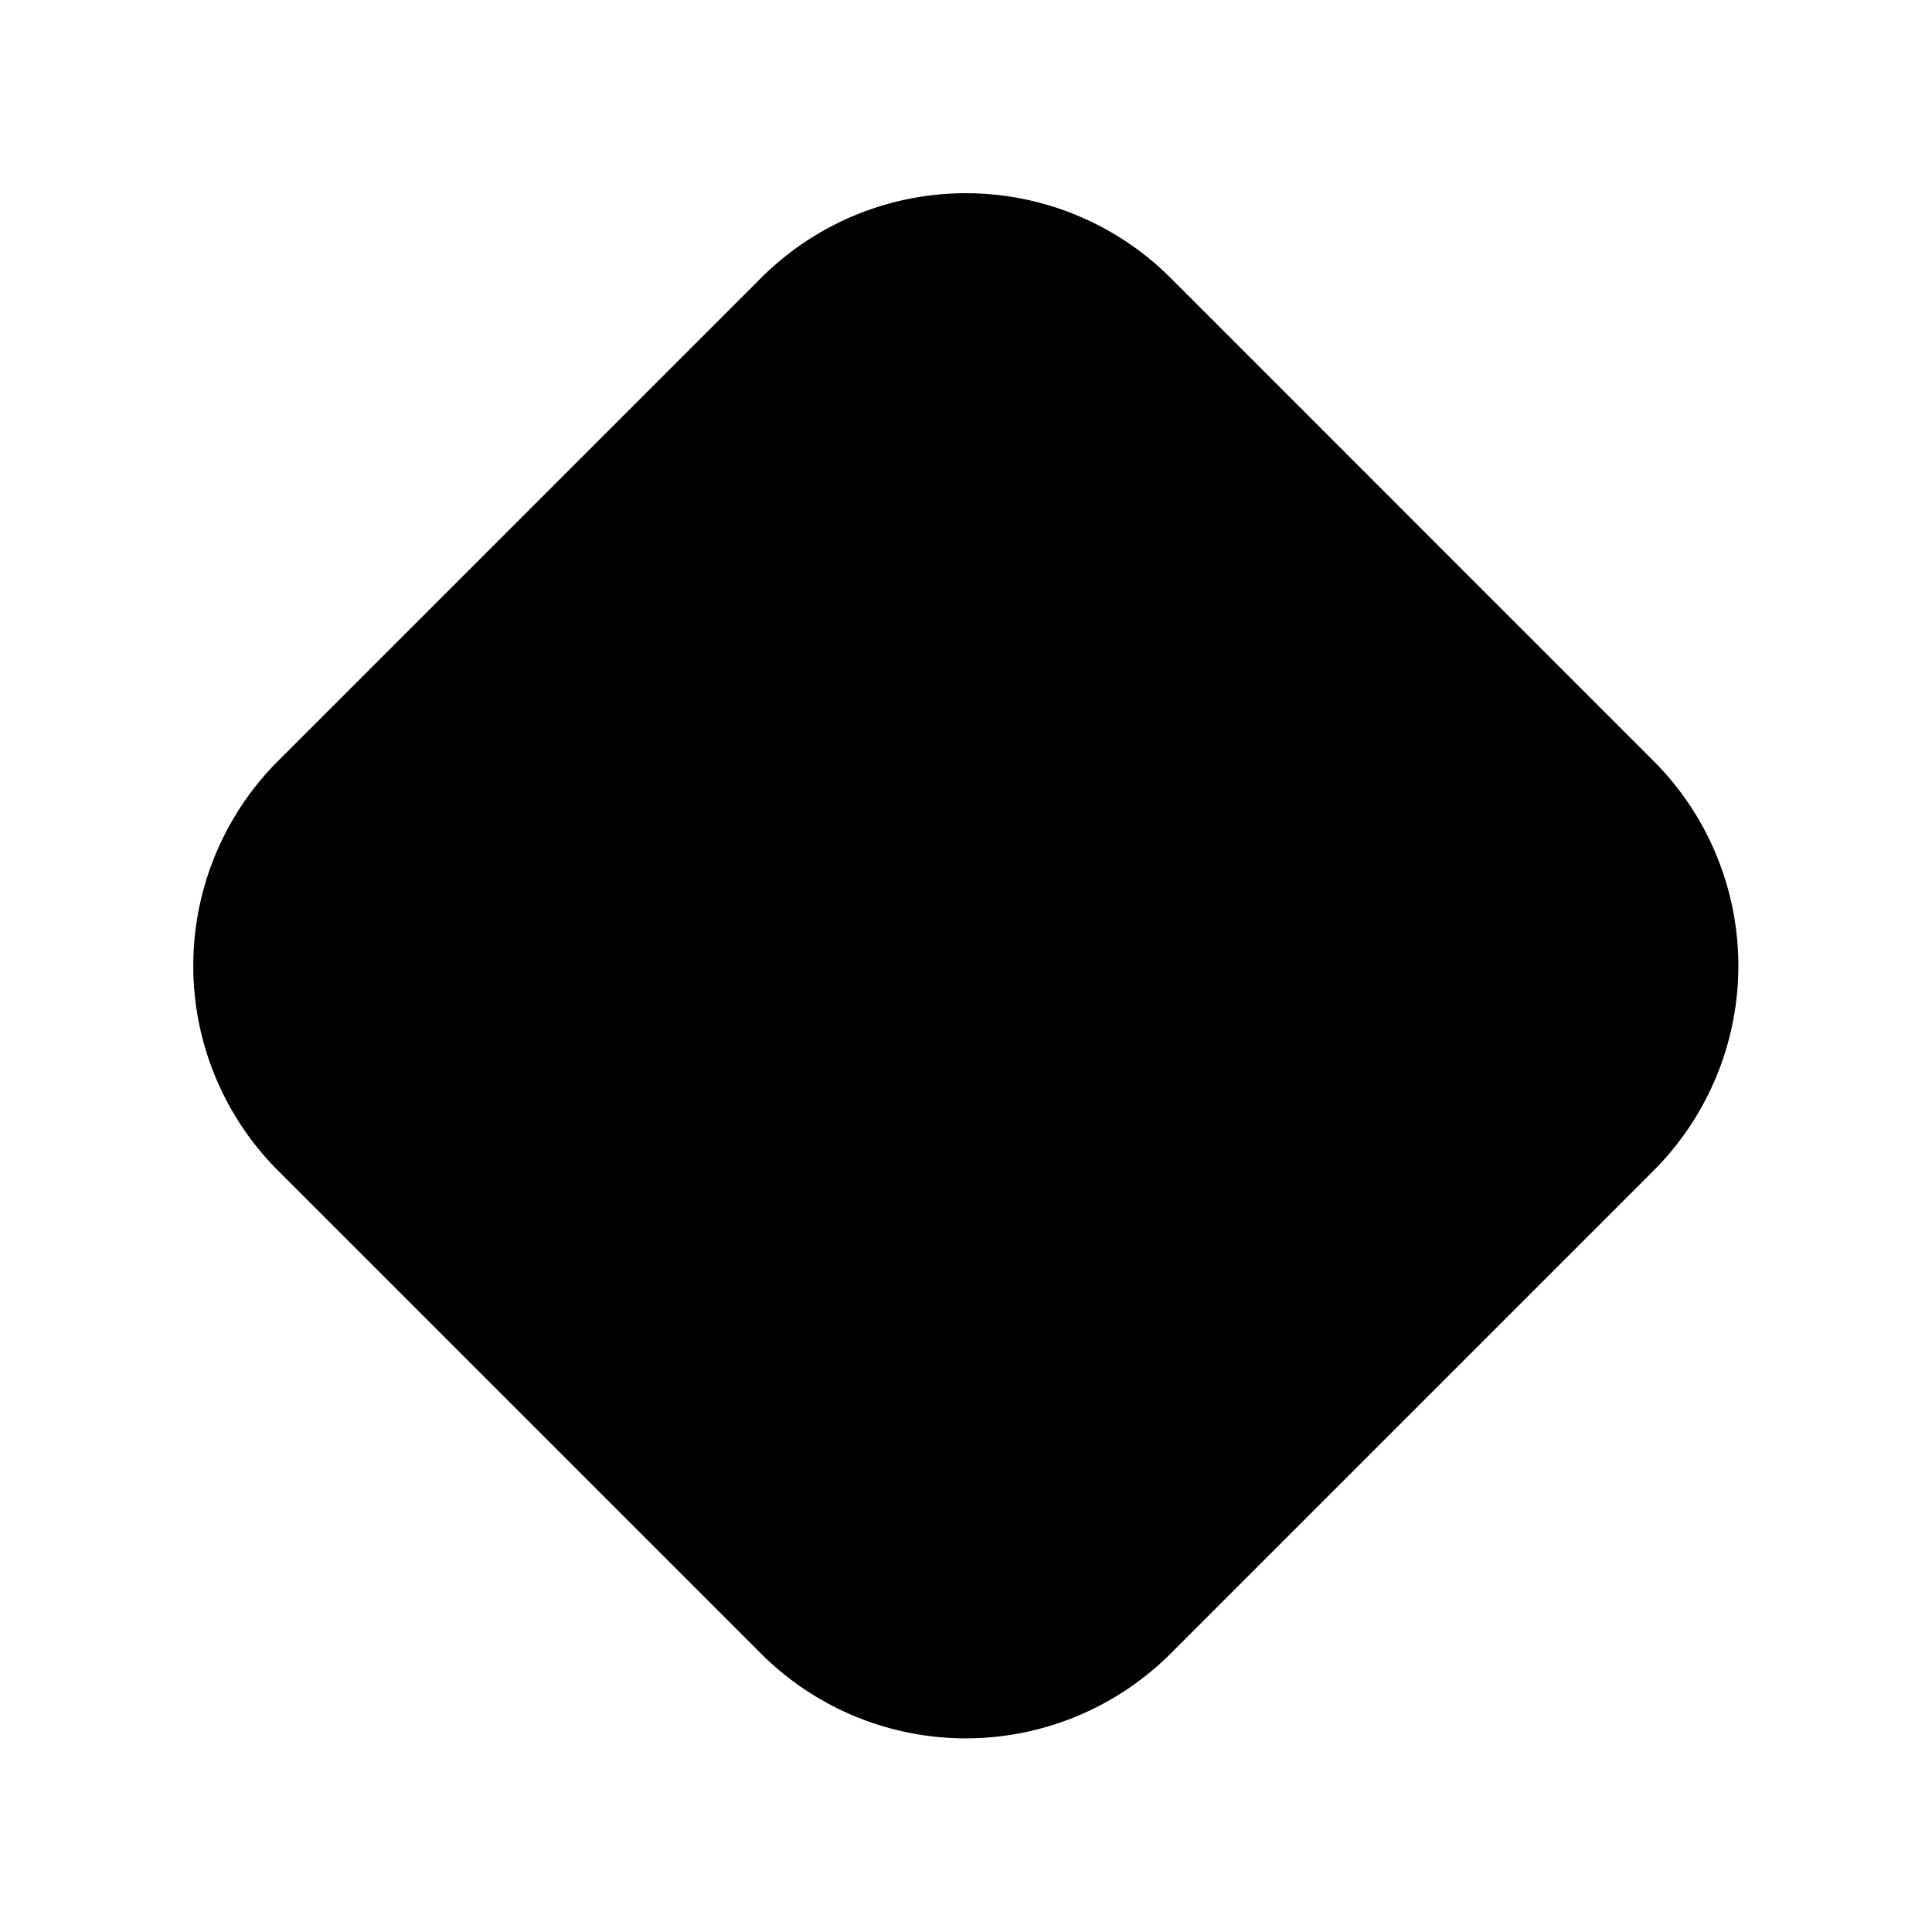 <svg xmlns="http://www.w3.org/2000/svg" width="1em" height="1em" viewBox="0 0 20 20"><path fill="currentColor" d="M12.12 2.879a3 3 0 0 0-4.243 0L2.879 7.877a3 3 0 0 0 0 4.242l4.998 4.998a3 3 0 0 0 4.242 0l4.998-4.998a3 3 0 0 0 0-4.242z"/></svg>